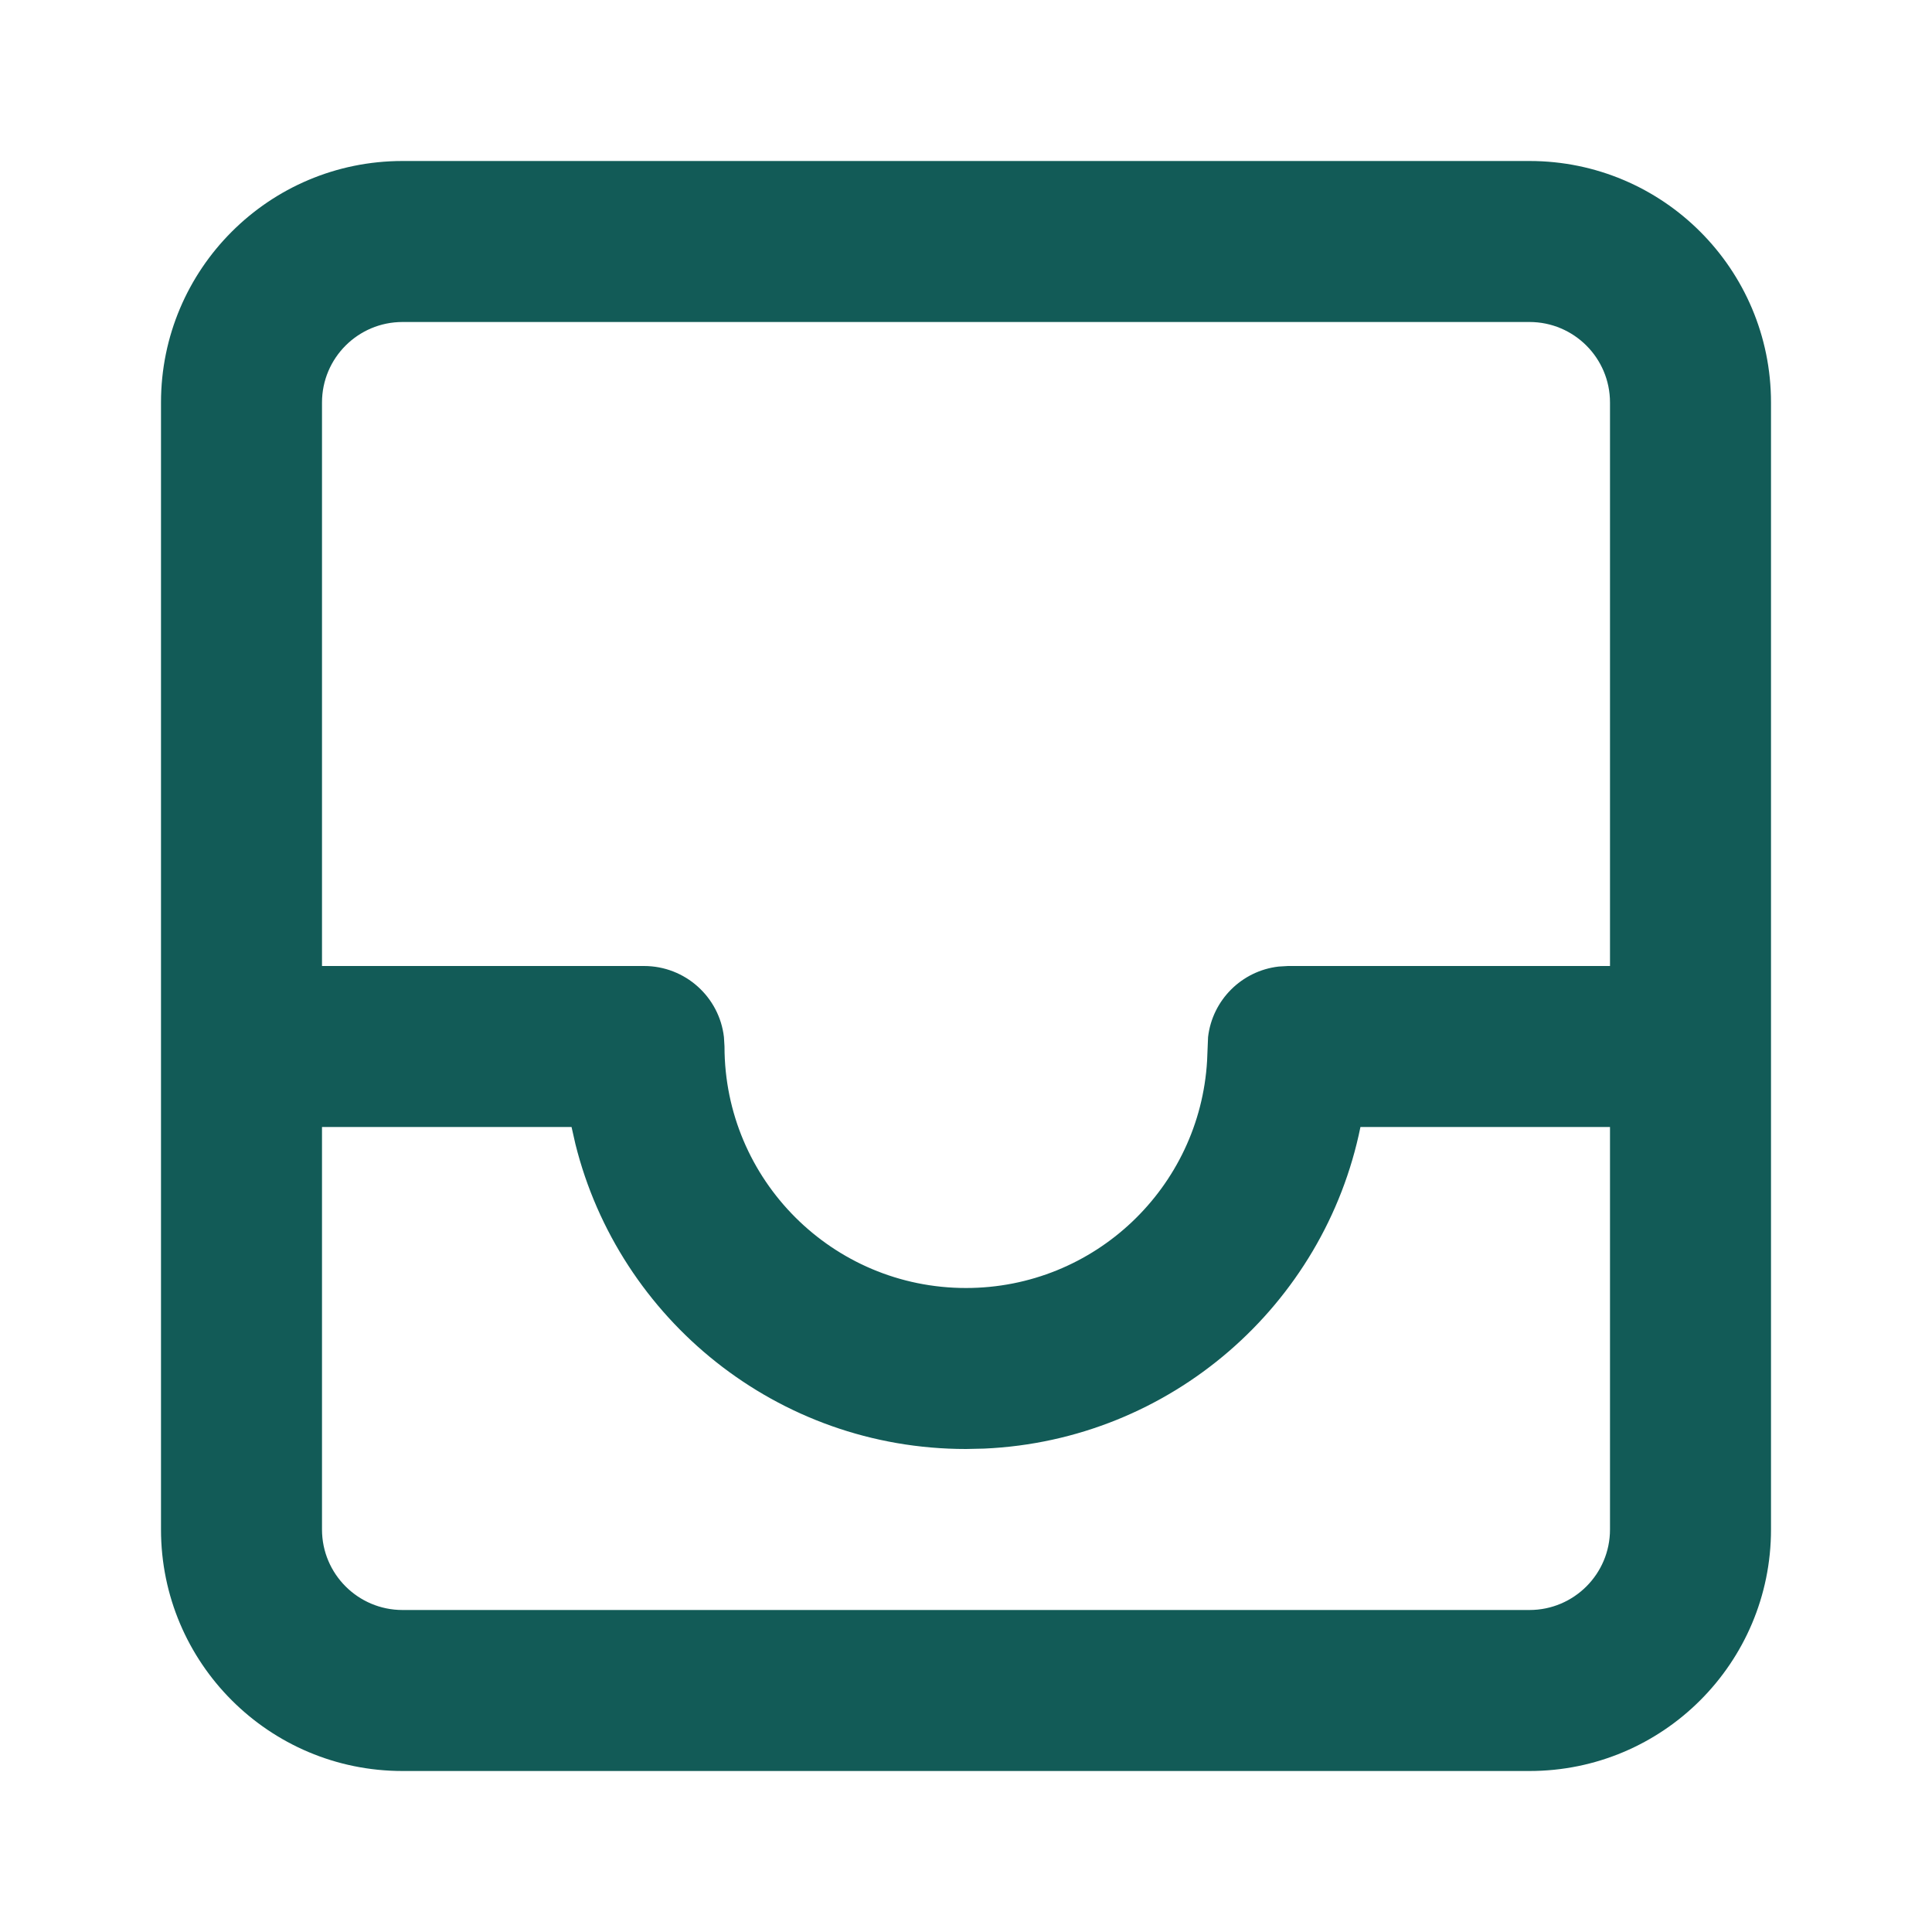 <svg width="24" height="24" viewBox="0 0 24 24" fill="none" xmlns="http://www.w3.org/2000/svg">
<path fill-rule="evenodd" clip-rule="evenodd" d="M19 2C20.657 2 22 3.343 22 5V19C22 20.657 20.657 22 19 22H5C3.343 22 2 20.657 2 19V5C2 3.343 3.343 2 5 2H19ZM4 19C4 19.552 4.448 20 5 20H19C19.552 20 20 19.552 20 19V14H16.9C16.451 16.211 14.543 17.892 12.226 17.995L12 18C9.657 18 7.69 16.388 7.148 14.212L7.1 14H4V19ZM19 4H5C4.448 4 4 4.448 4 5V12H8C8.513 12 8.936 12.386 8.993 12.883L9 13C9 14.657 10.343 16 12 16C13.598 16 14.904 14.751 14.995 13.176L15.007 12.883C15.06 12.424 15.424 12.06 15.883 12.007L16 12H20V5C20 4.448 19.552 4 19 4Z" fill="#125B57"/>
</svg>
